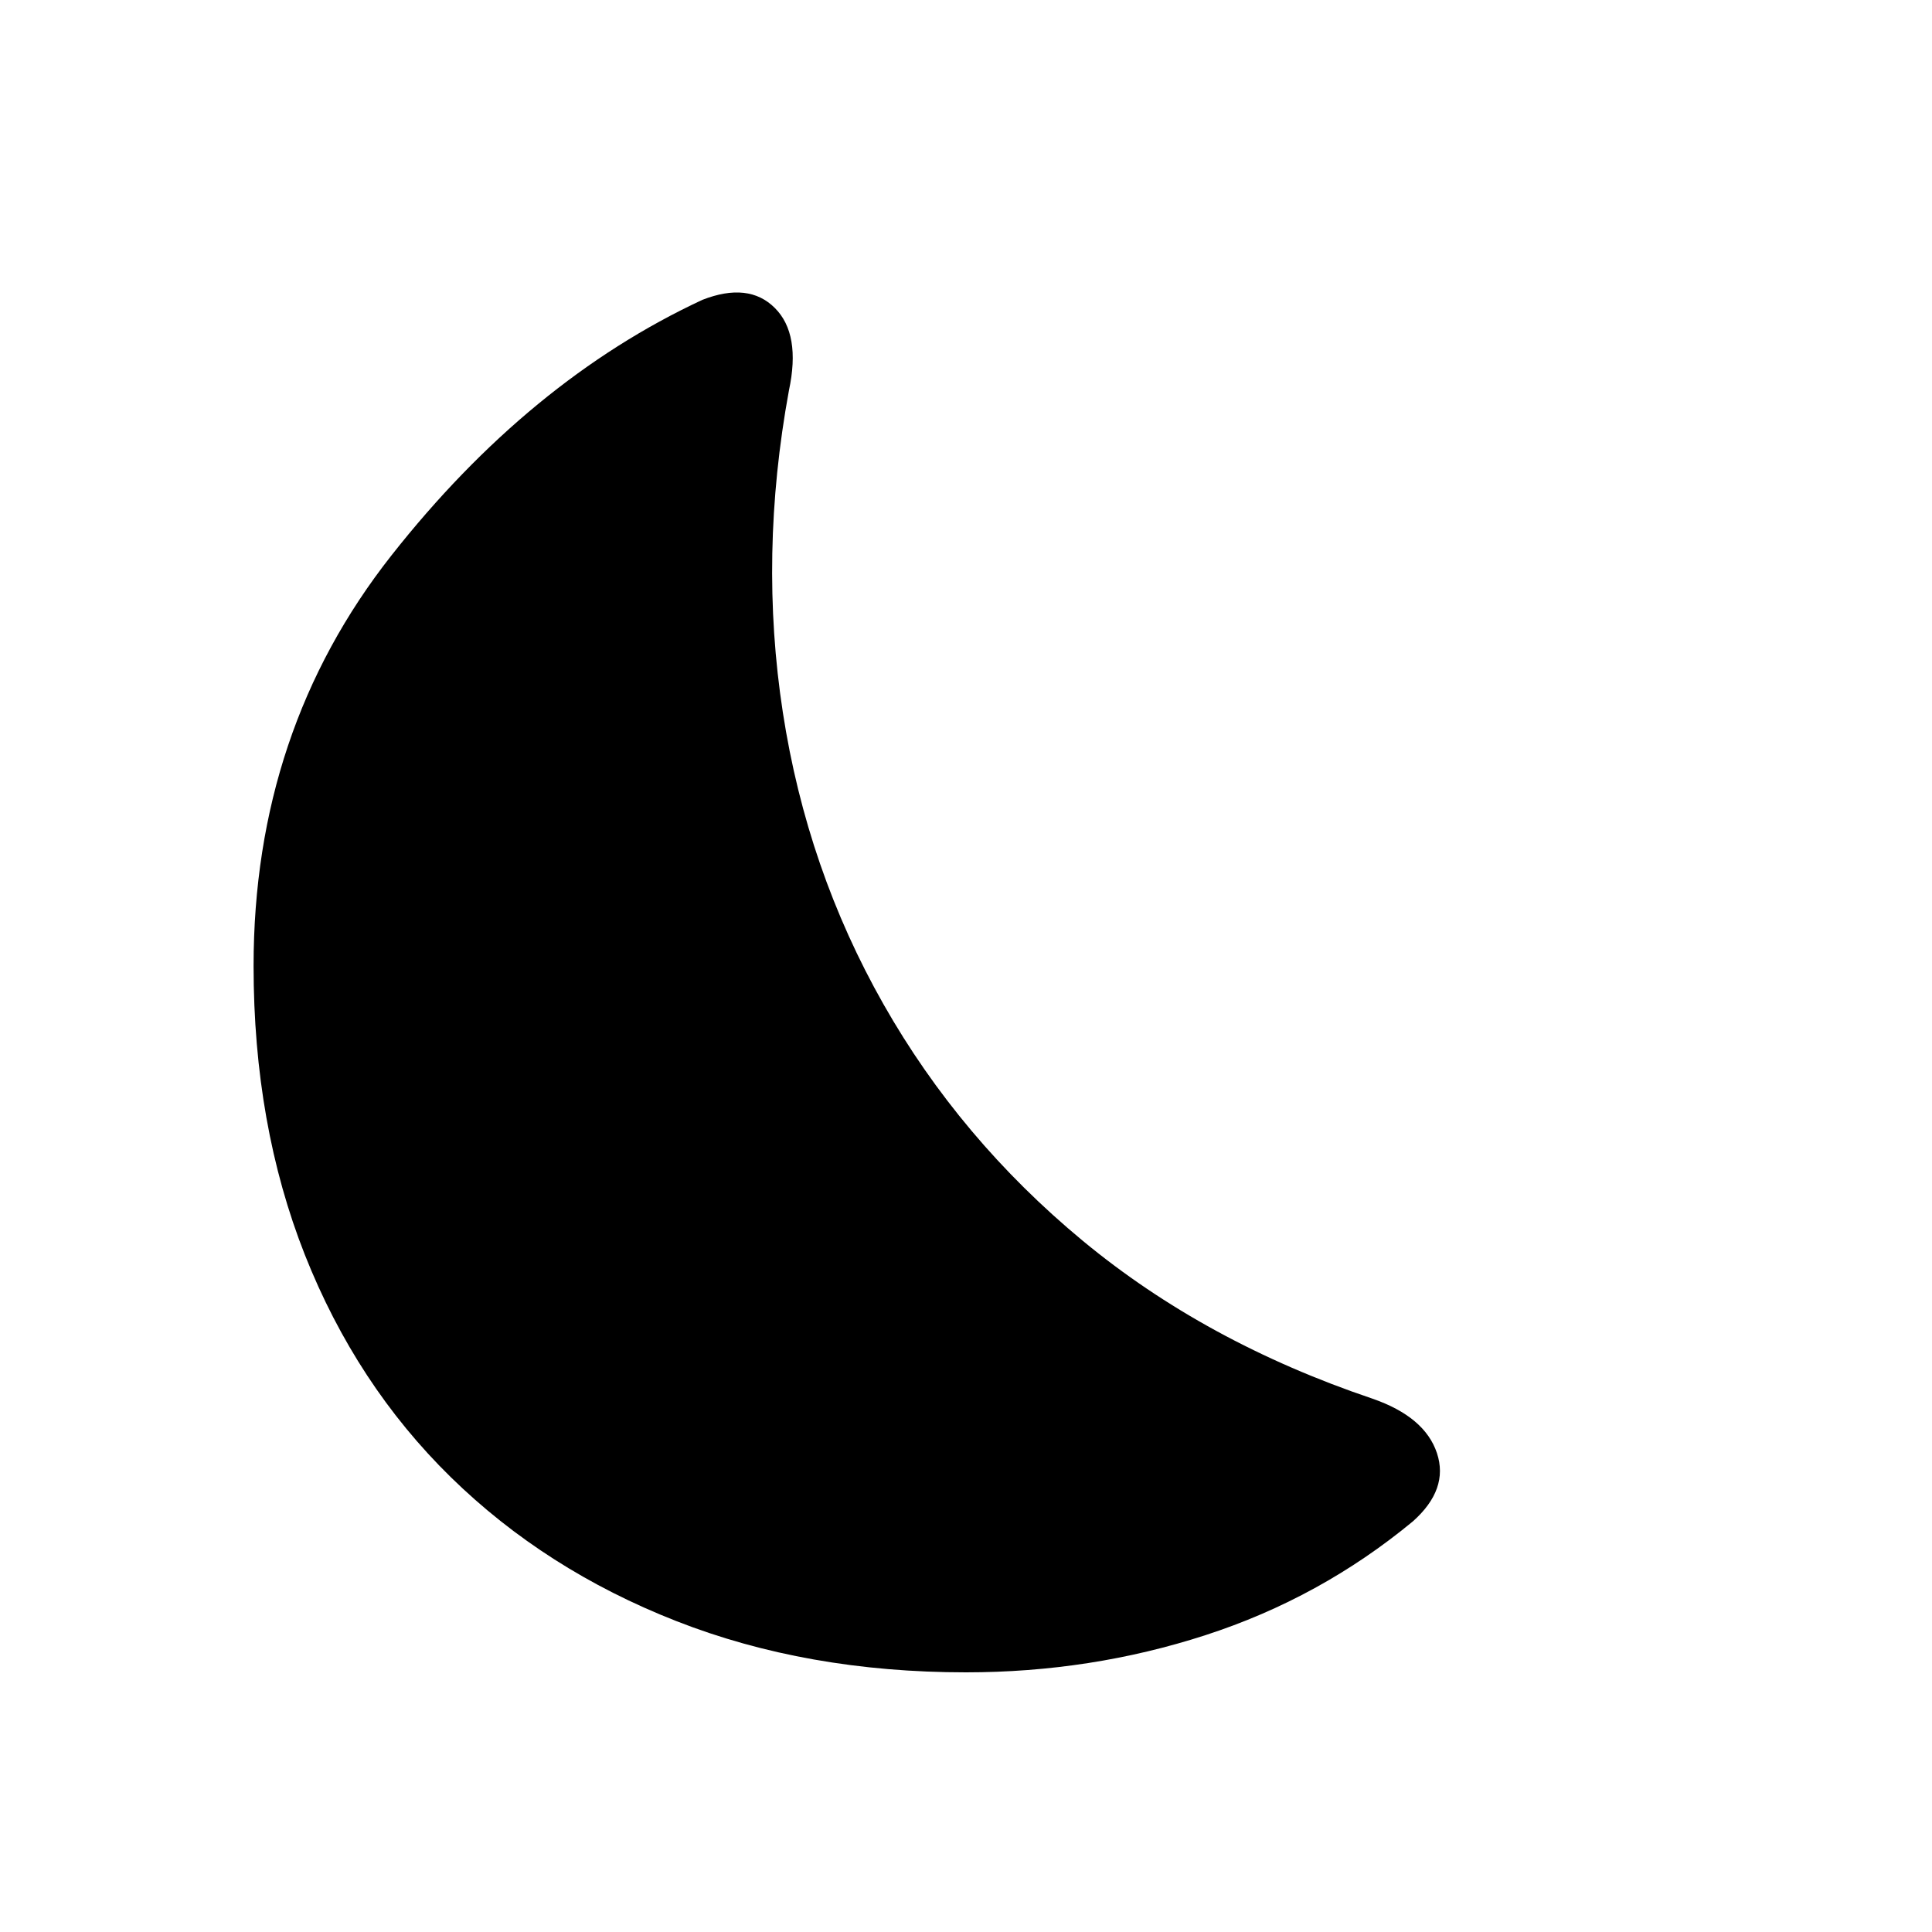 <svg xmlns="http://www.w3.org/2000/svg" height="20" width="20"><path d="M14.625 15.75q-.958.792-2.146 1.177-1.187.385-2.479.385-1.646 0-3-.531t-2.333-1.489q-.979-.959-1.511-2.302-.531-1.344-.531-2.99 0-2.438 1.427-4.25 1.427-1.812 3.219-2.646.479-.187.75.084.271.27.146.854-.313 1.708-.063 3.333.25 1.625 1.042 3.021t2.062 2.448q1.271 1.052 3 1.635.542.188.667.563.125.375-.25.708Z"/></svg>
